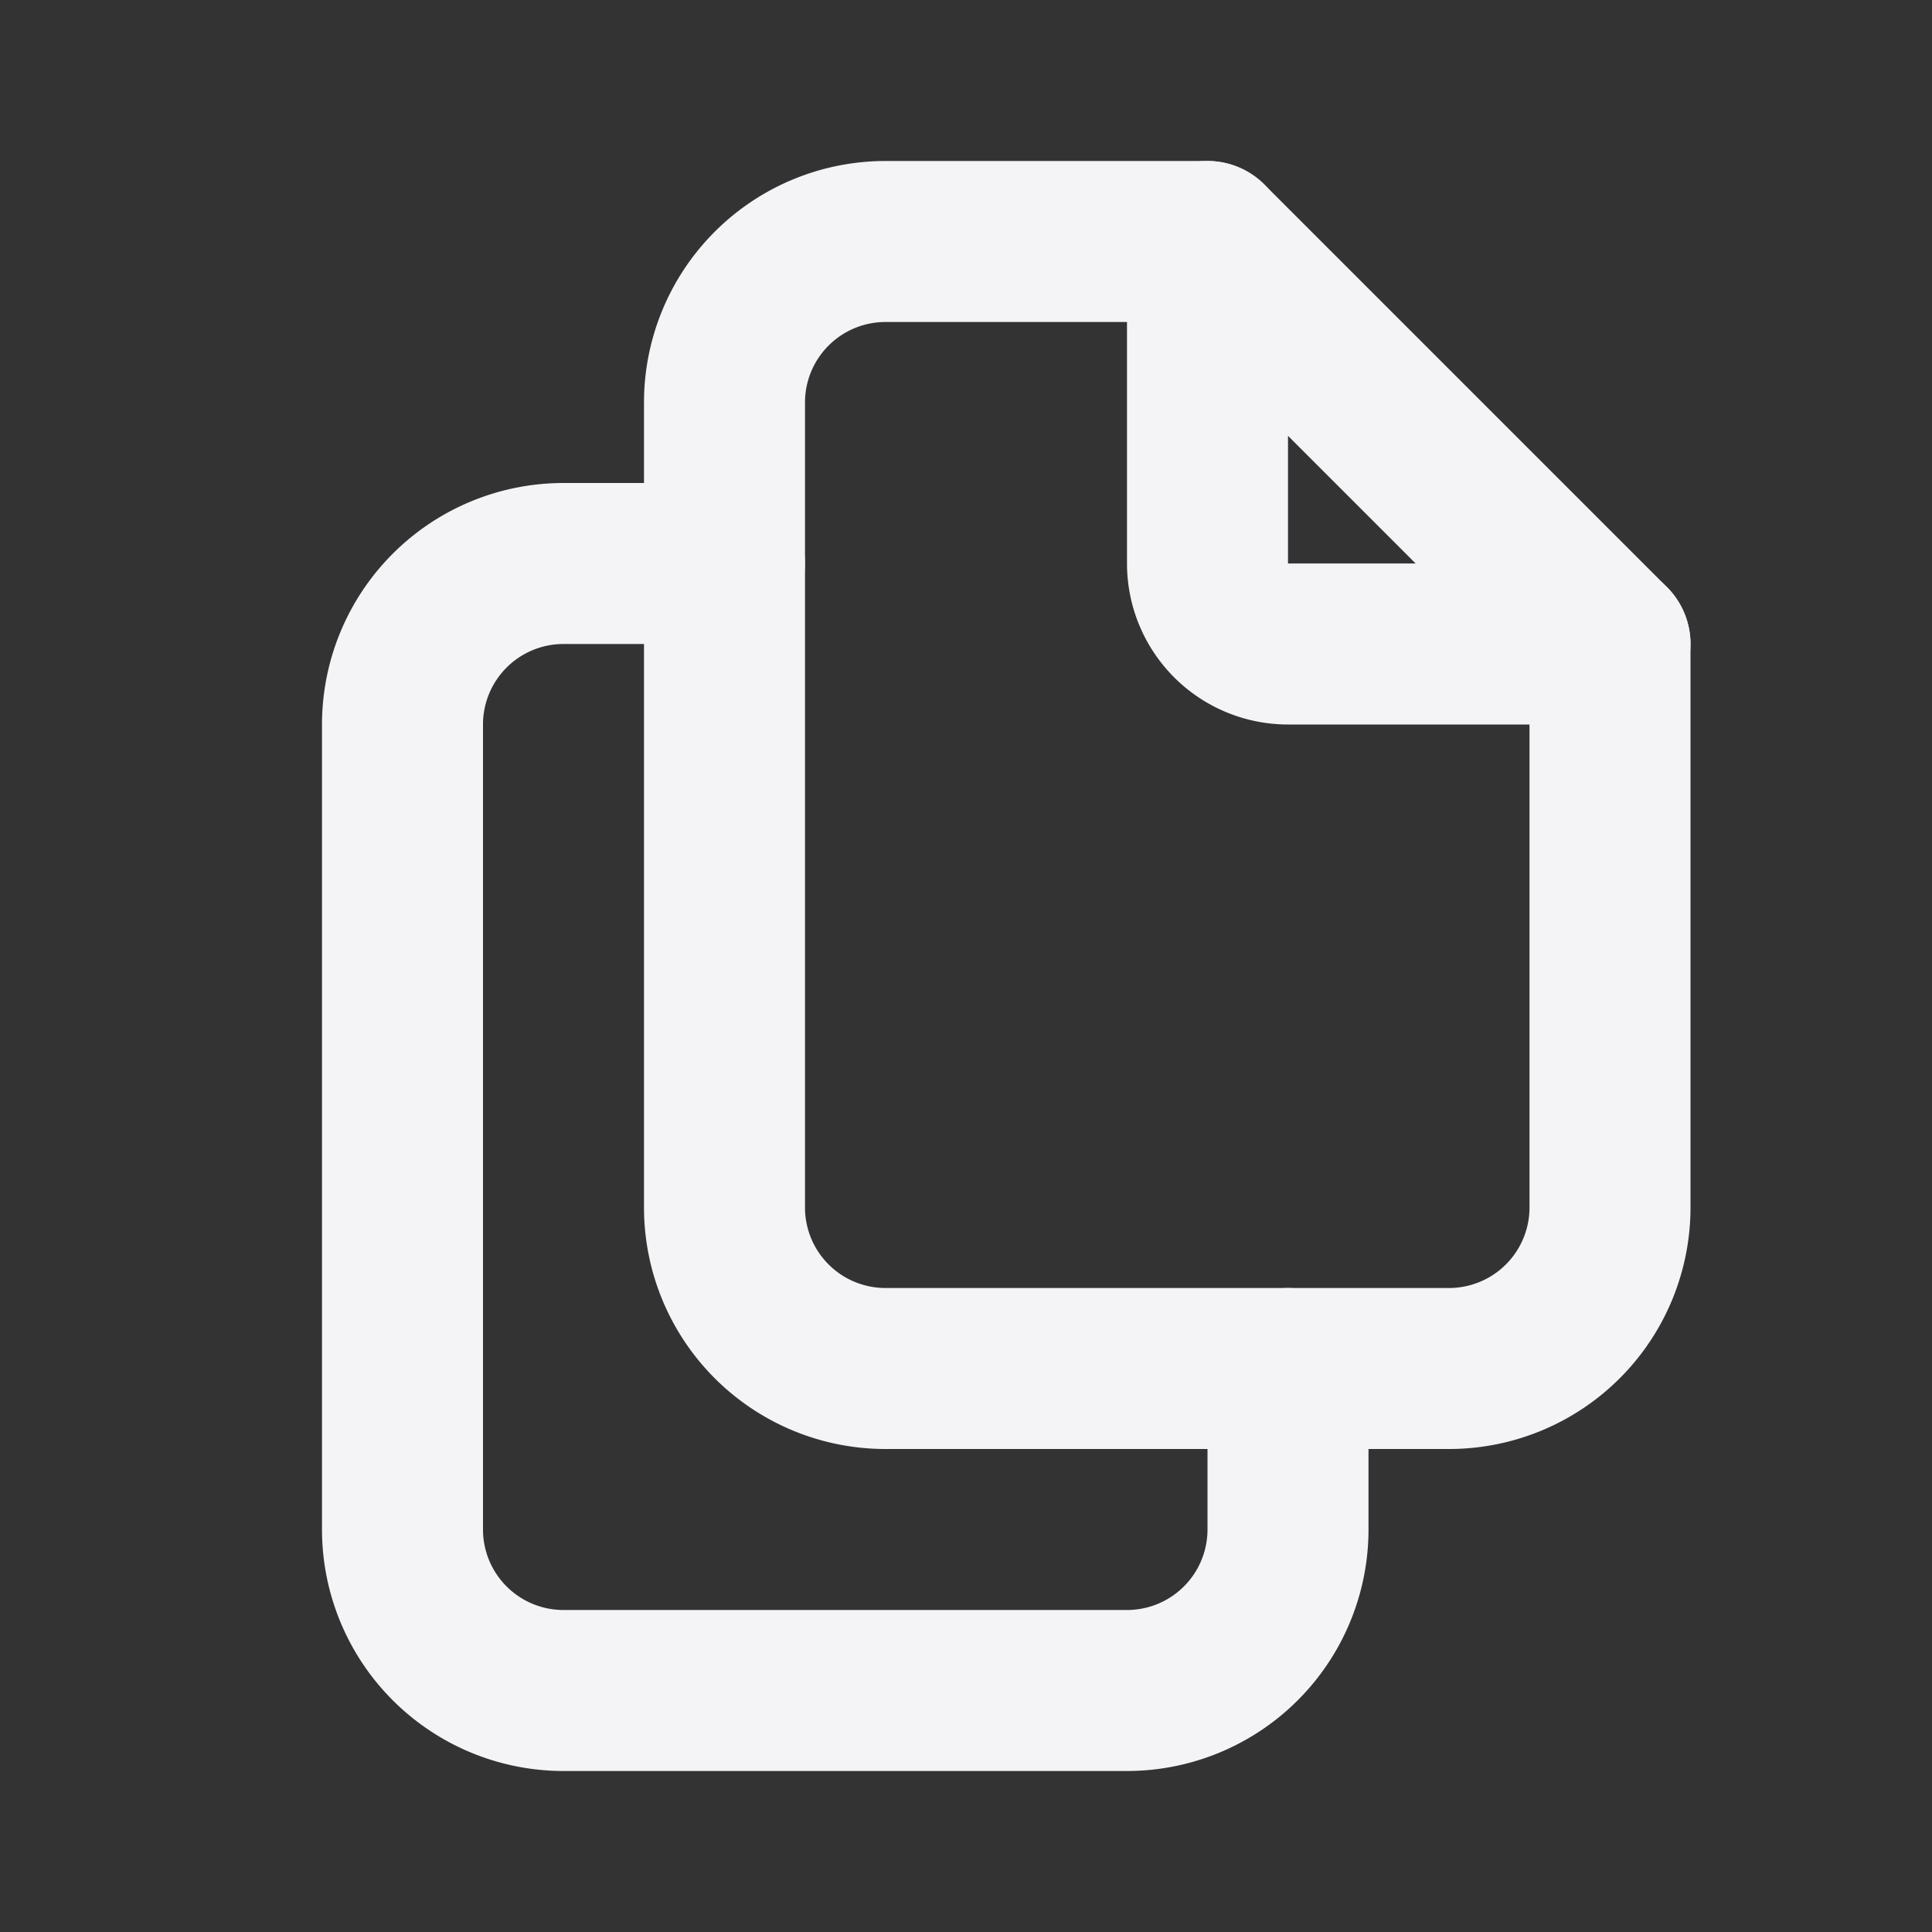 <svg fill="none" height="24" stroke="#f4f4f7" stroke-linecap="round" stroke-linejoin="round" stroke-width="2" width="24" xmlns="http://www.w3.org/2000/svg">
    <rect width="100%" height="100%" fill="#333333" stroke="none"/>
    <path d="M0 0h24v24H0z" stroke="none"/>
    <path d="M15 3v4a1 1 0 0 0 1 1h4"/>
    <path d="M18 17h-7a2 2 0 0 1-2-2V5a2 2 0 0 1 2-2h4l5 5v7a2 2 0 0 1-2 2z"/>
    <path d="M16 17v2a2 2 0 0 1-2 2H7a2 2 0 0 1-2-2V9a2 2 0 0 1 2-2h2"/>
</svg>
